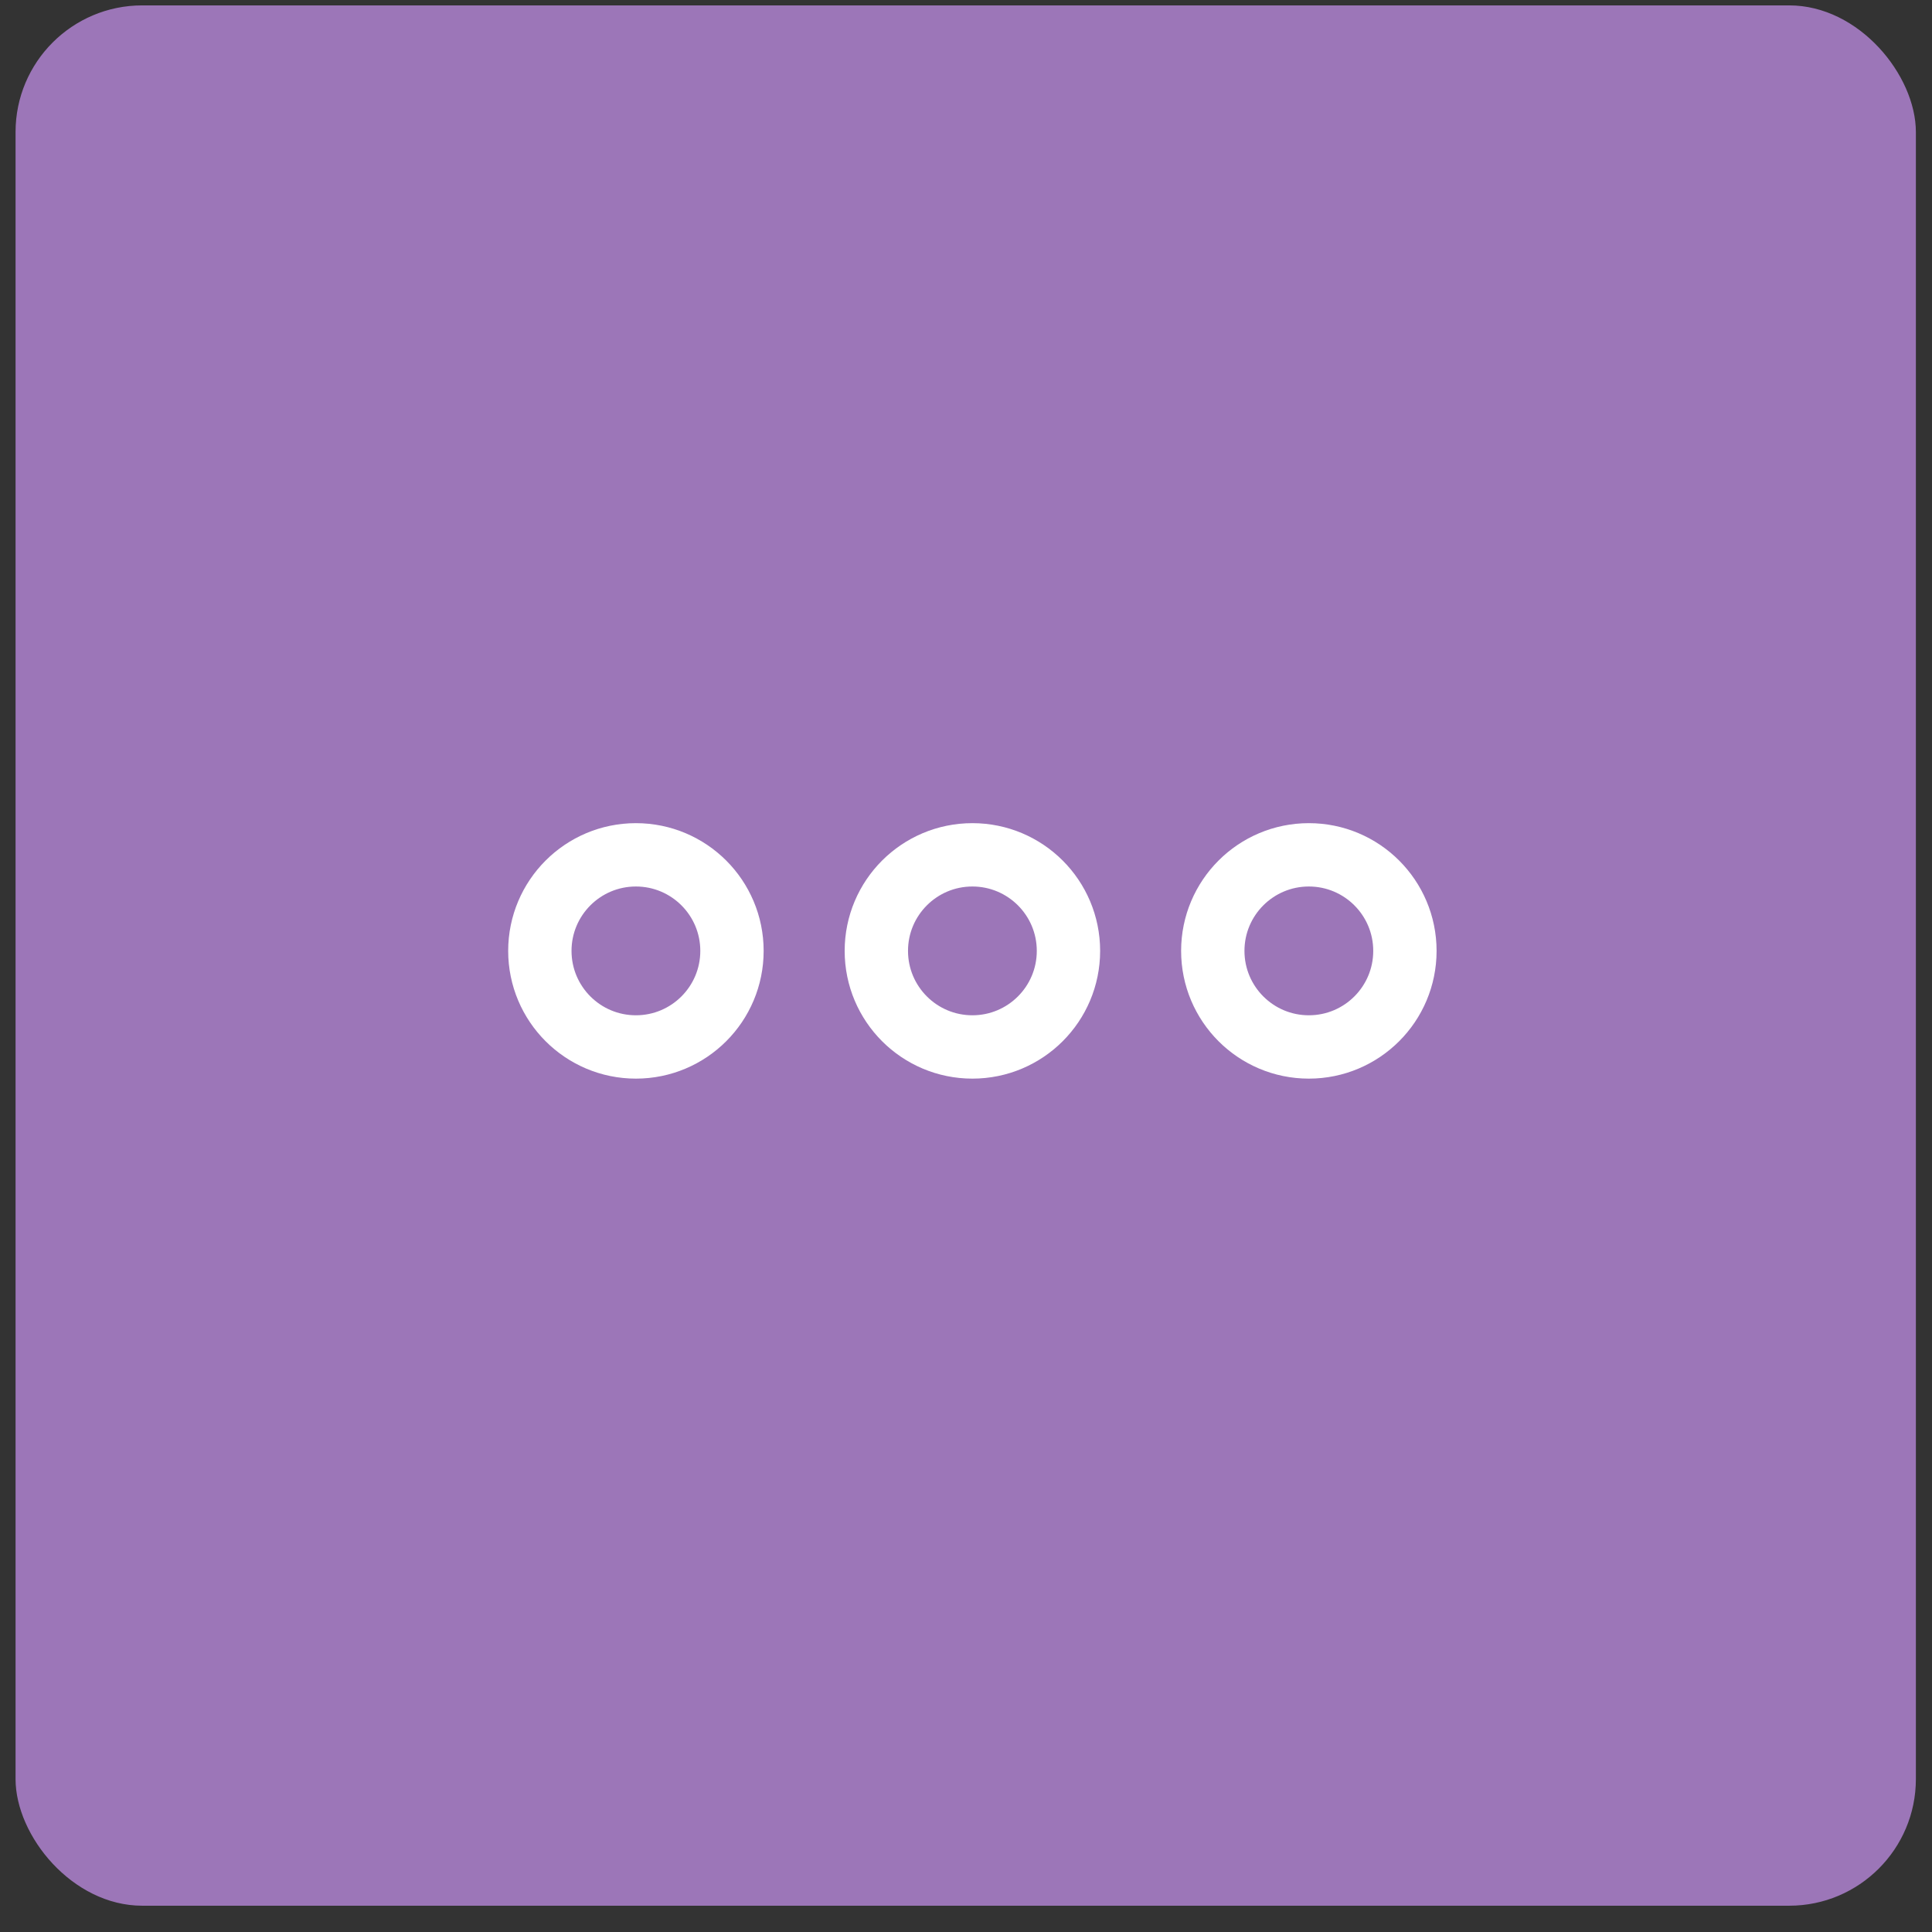 <?xml version="1.0" encoding="UTF-8"?>
<svg width="61px" height="61px" viewBox="0 0 61 61" version="1.1" xmlns="http://www.w3.org/2000/svg" xmlns:xlink="http://www.w3.org/1999/xlink">
    <rect x="0" y="0" width="61" height="61" fill="#333333" stroke="none"/>
    <!-- Generator: Sketch 51.3 (57544) - http://www.bohemiancoding.com/sketch -->
    <title>download</title>
    <desc>Created with Sketch.</desc>
    <defs></defs>
    <g id="Page-1" stroke="none" stroke-width="1" fill="none" fill-rule="evenodd">
        <g id="download">
            <rect id="Rectangle" fill="#9C76B8" fill-rule="nonzero" x="0.491" y="0.17" width="60" height="60" rx="4"></rect>
            <g id="Group-12" transform="translate(16.491, 26.67)" stroke="#FFFFFF" stroke-width="2">
                <circle id="Oval-3" cx="3.587" cy="3.353" r="3.033"></circle>
                <circle id="Oval-3" cx="14.211" cy="3.353" r="3.033"></circle>
                <circle id="Oval-3" cx="24.834" cy="3.353" r="3.033"></circle>
            </g>
        </g>
    </g>
</svg>